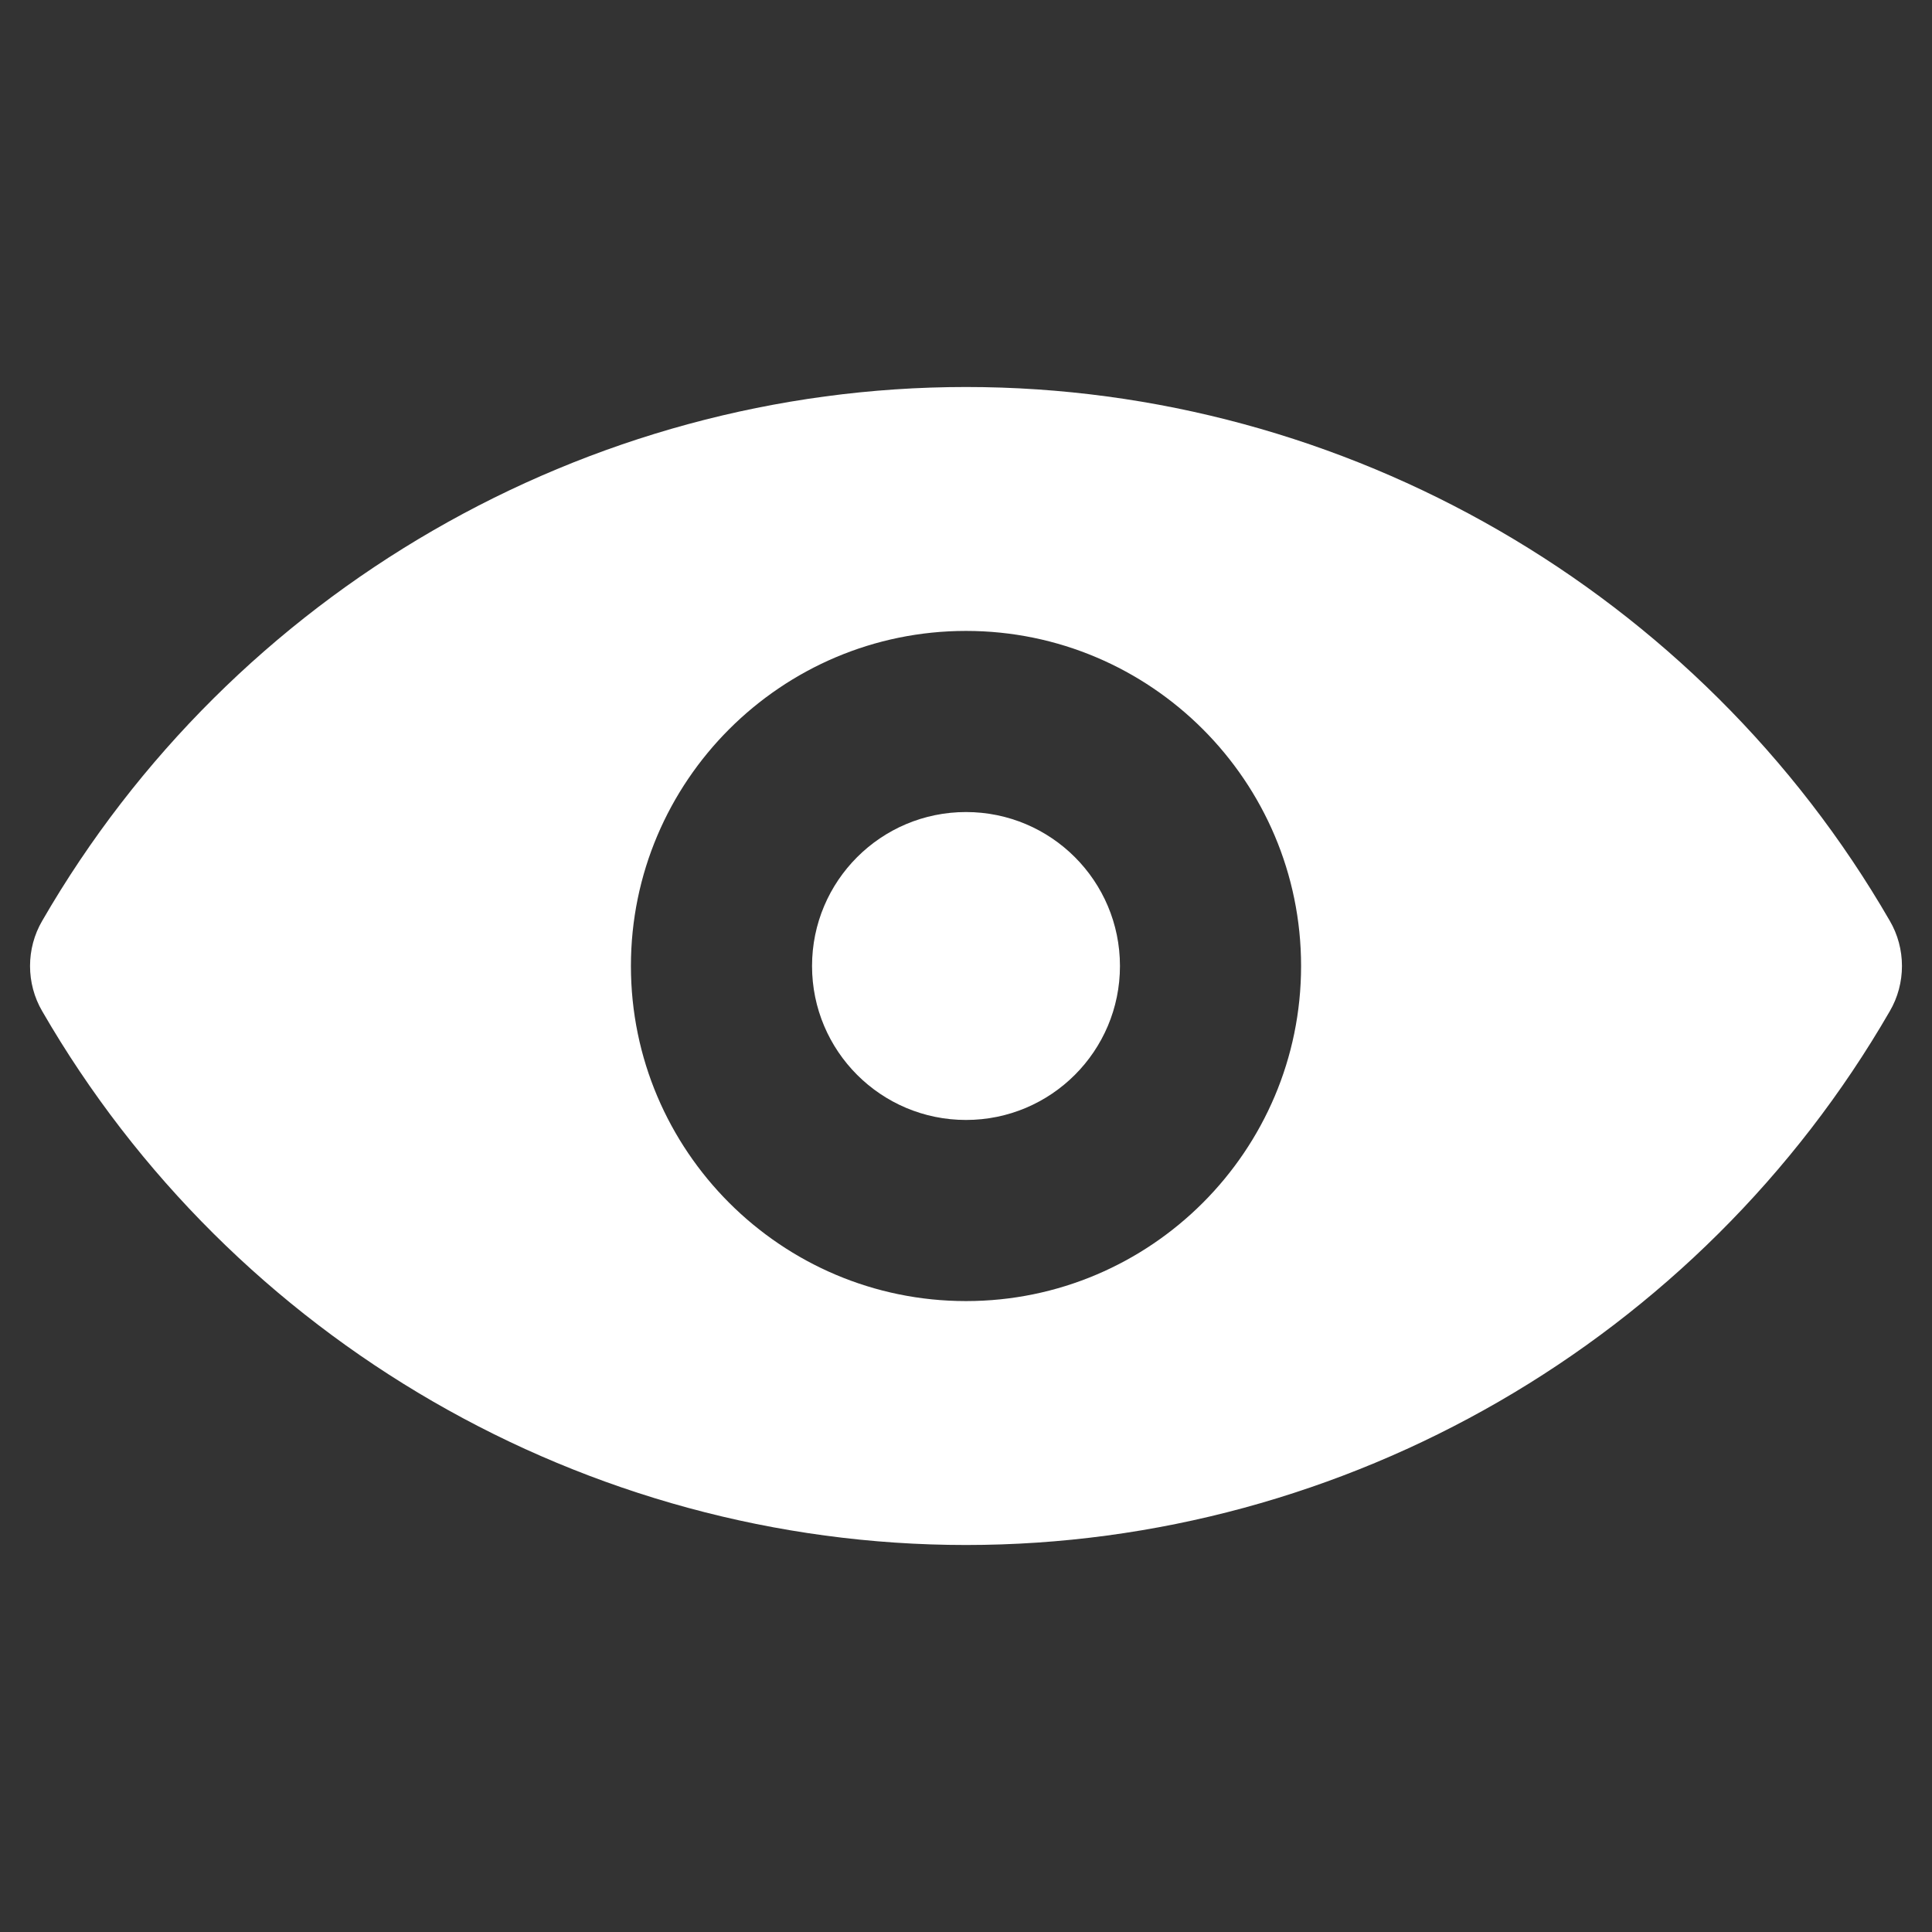 <svg xmlns="http://www.w3.org/2000/svg" enable-background="new 0 0 32 32" viewBox="0 0 32 32" id="eye"><rect x="0" y="0" width="32" height="32" fill="#333333" stroke="none"/><path d="M16,6.41c-6.29,0-12.15,3.39-15.3,8.84c-0.27,0.46-0.27,1.04,0,1.5C3.85,22.2,9.71,25.59,16,25.59S28.15,22.2,31.3,16.75c0.27-0.46,0.27-1.04,0-1.5C28.15,9.8,22.29,6.41,16,6.41z M16,21.55c-3.06,0-5.55-2.49-5.55-5.55S12.94,10.45,16,10.45S21.55,12.94,21.55,16S19.06,21.55,16,21.55z" fill="#ffffff" class="color000000 svgShape"></path><circle cx="16" cy="16" r="2.55" fill="#ffffff" class="color000000 svgShape"></circle></svg>